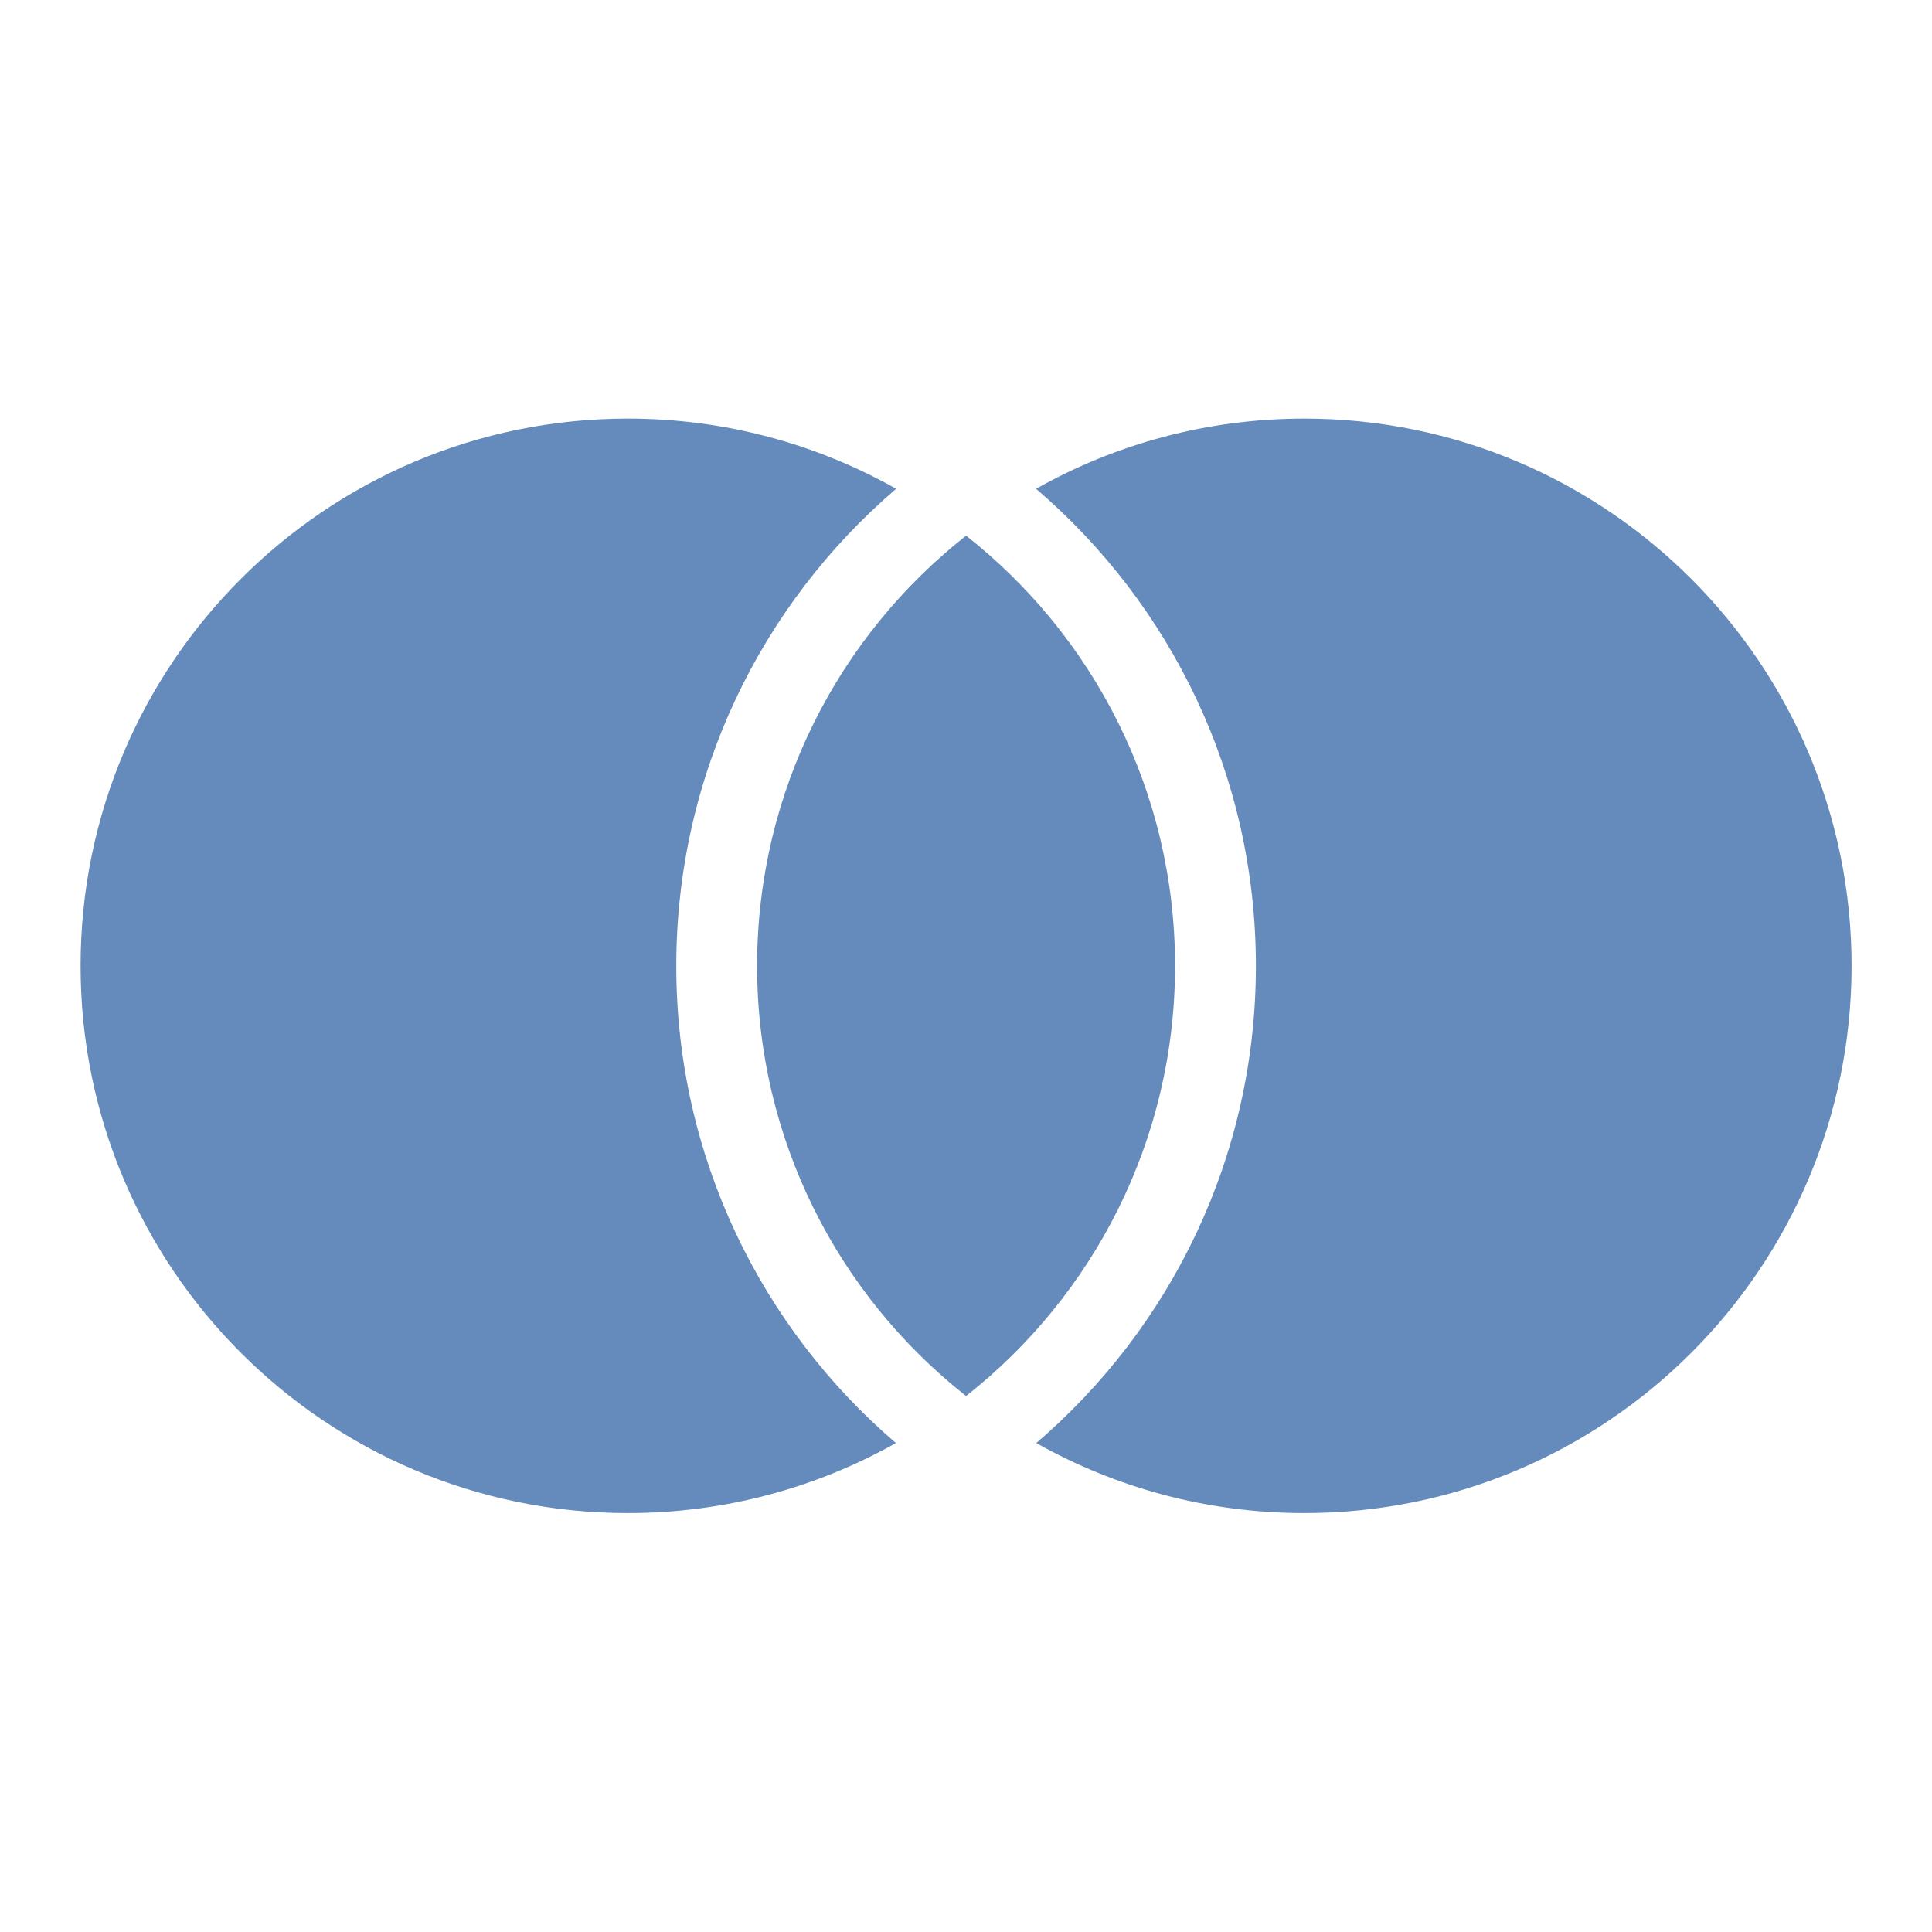 <svg xmlns="http://www.w3.org/2000/svg" viewBox="0 0 24 24"><path d="M12.001 6.654C13.582 7.899 14.597 9.83 14.597 11.998C14.597 14.166 13.582 16.097 12.001 17.342C10.42 16.097 9.405 14.166 9.405 11.998C9.405 9.83 10.42 7.899 12.001 6.654ZM11.132 6.072C9.46 7.503 8.401 9.628 8.401 12C8.401 14.371 9.459 16.495 11.129 17.926C10.144 18.48 9.008 18.796 7.799 18.796C4.044 18.796 1.001 15.752 1.001 11.998C1.001 8.244 4.044 5.2 7.799 5.2C9.01 5.2 10.147 5.517 11.132 6.072ZM12.873 17.926C14.543 16.495 15.601 14.371 15.601 12C15.601 9.628 14.542 7.503 12.87 6.072C13.855 5.517 14.992 5.2 16.203 5.2C19.957 5.2 23.001 8.244 23.001 11.998C23.001 15.752 19.957 18.796 16.203 18.796C14.993 18.796 13.858 18.48 12.873 17.926Z" fill="rgba(101,139,188,1)"></path></svg>